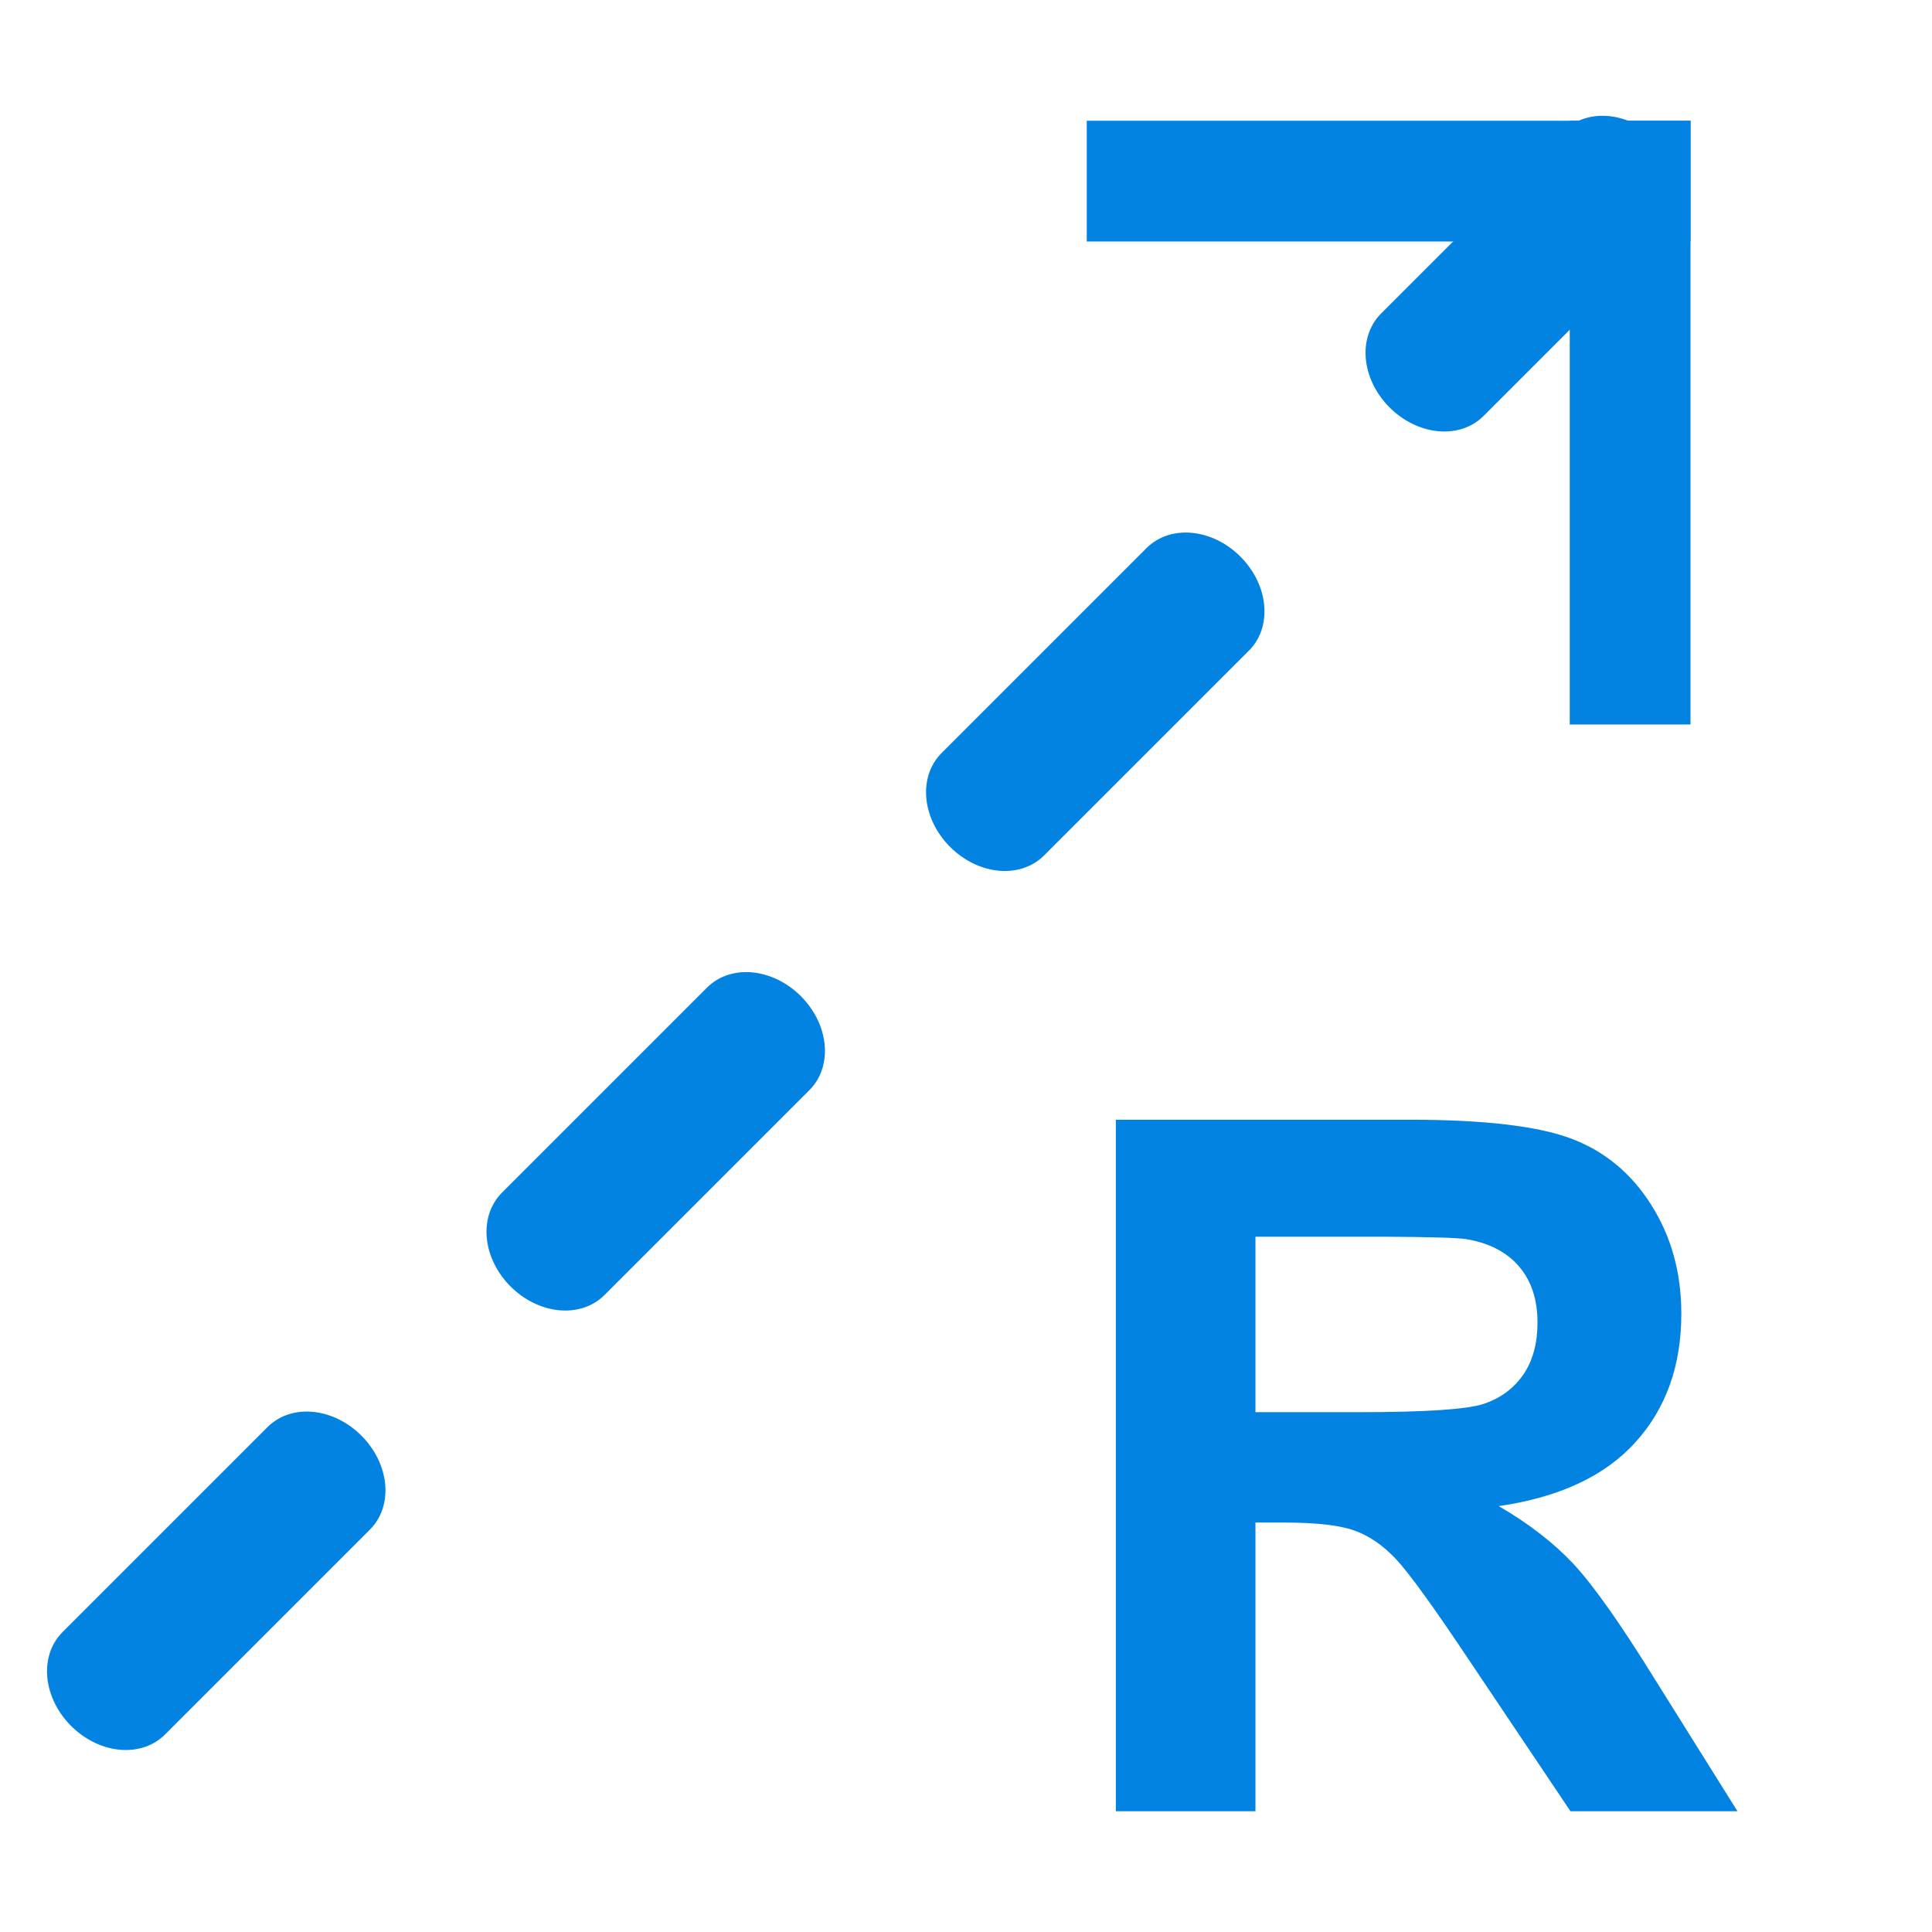 <?xml version="1.0" encoding="UTF-8"?>
<svg width="16px" height="16px" viewBox="0 0 16 16" version="1.1" xmlns="http://www.w3.org/2000/svg" xmlns:xlink="http://www.w3.org/1999/xlink">
    <title>Refine</title>
    <defs>
        <filter id="filter-1">
            <feColorMatrix in="SourceGraphic" type="matrix" values="0 0 0 0 0.008 0 0 0 0 0.514 0 0 0 0 0.886 0 0 0 1 0"></feColorMatrix>
        </filter>
    </defs>
    <g id="九大图" stroke="none" stroke-width="1" fill="none" fill-rule="evenodd">
        <g transform="translate(-1215, -1086)">
            <g id="编组-7" transform="translate(1224, 1095)">
                <g filter="url(#filter-1)" id="编组-46">
                    <g transform="translate(-0, 0.085)"></g>
                </g>
            </g>
            <g id="Allocate" transform="translate(1214, 1086)">
                <g id="编组-26" transform="translate(0.146, 0)">
                    <g id="Allocate">
                        <rect id="矩形" fill="#000000" fill-rule="nonzero" opacity="0" x="0" y="0" width="16" height="16"></rect>
                        <g id="jx" transform="translate(1, 1)"></g>
                        <polygon id="路径" fill="#0283E2" points="9.854 1 14.854 1 14.854 2 9.854 2"></polygon>
                        <polygon id="路径" fill="#0283E2" points="13.854 1 14.854 1 14.854 6 13.854 6"></polygon>
                        <path d="M11.251,15 L11.251,12.609 L11.485,12.609 C11.751,12.609 11.945,12.631 12.067,12.674 C12.19,12.717 12.306,12.796 12.415,12.912 C12.524,13.028 12.727,13.309 13.024,13.754 L13.024,13.754 L13.86,15 L15.243,15 L14.544,13.883 C14.268,13.438 14.048,13.128 13.886,12.953 C13.723,12.779 13.516,12.618 13.266,12.473 C13.769,12.4 14.147,12.223 14.399,11.943 C14.652,11.663 14.778,11.309 14.778,10.879 C14.778,10.54 14.695,10.24 14.528,9.977 C14.362,9.714 14.139,9.531 13.862,9.428 C13.585,9.325 13.14,9.273 12.528,9.273 L12.528,9.273 L10.095,9.273 L10.095,15 L11.251,15 Z M12.106,11.695 L11.251,11.695 L11.251,10.242 L12.32,10.242 C12.689,10.244 12.915,10.25 12.997,10.262 C13.184,10.293 13.33,10.368 13.432,10.486 C13.535,10.605 13.587,10.76 13.587,10.953 C13.587,11.125 13.548,11.268 13.47,11.383 C13.391,11.497 13.283,11.578 13.145,11.625 C13.007,11.672 12.661,11.695 12.106,11.695 L12.106,11.695 Z" id="R" fill="#0283E2" fill-rule="nonzero"></path>
                    </g>
                </g>
                <g id="84-虚线" transform="translate(7.646, 7.586) rotate(-45) translate(-7.646, -7.586) translate(-1.854, 6.586)" fill="#0283E2" fill-rule="nonzero" stroke="#0283E2" stroke-width="0.2">
                    <path d="M3.374,0.96 L0.974,0.96 C0.753,0.96 0.574,1.183 0.574,1.46 C0.574,1.736 0.753,1.96 0.974,1.96 L3.374,1.96 C3.595,1.96 3.774,1.736 3.774,1.46 C3.774,1.183 3.595,0.96 3.374,0.96 L3.374,0.96 Z M8.521,0.96 L6.121,0.96 C5.9,0.96 5.721,1.183 5.721,1.46 C5.721,1.736 5.9,1.96 6.121,1.96 L8.521,1.96 C8.742,1.96 8.921,1.736 8.921,1.46 C8.921,1.183 8.742,0.96 8.521,0.96 L8.521,0.96 Z M18.55,0.96 L16.416,0.96 C16.196,0.96 16.016,1.183 16.016,1.46 C16.016,1.736 16.196,1.96 16.416,1.96 L18.55,1.96 C18.771,1.96 18.95,1.736 18.95,1.46 C18.95,1.183 18.771,0.96 18.55,0.96 L18.55,0.96 Z M11.269,0.96 C11.048,0.96 10.869,1.183 10.869,1.46 C10.869,1.736 11.048,1.96 11.269,1.96 L13.669,1.96 C13.89,1.96 14.069,1.736 14.069,1.46 C14.069,1.183 13.89,0.96 13.669,0.96 L11.269,0.96 Z" id="形状"></path>
                </g>
            </g>
        </g>
    </g>
</svg>